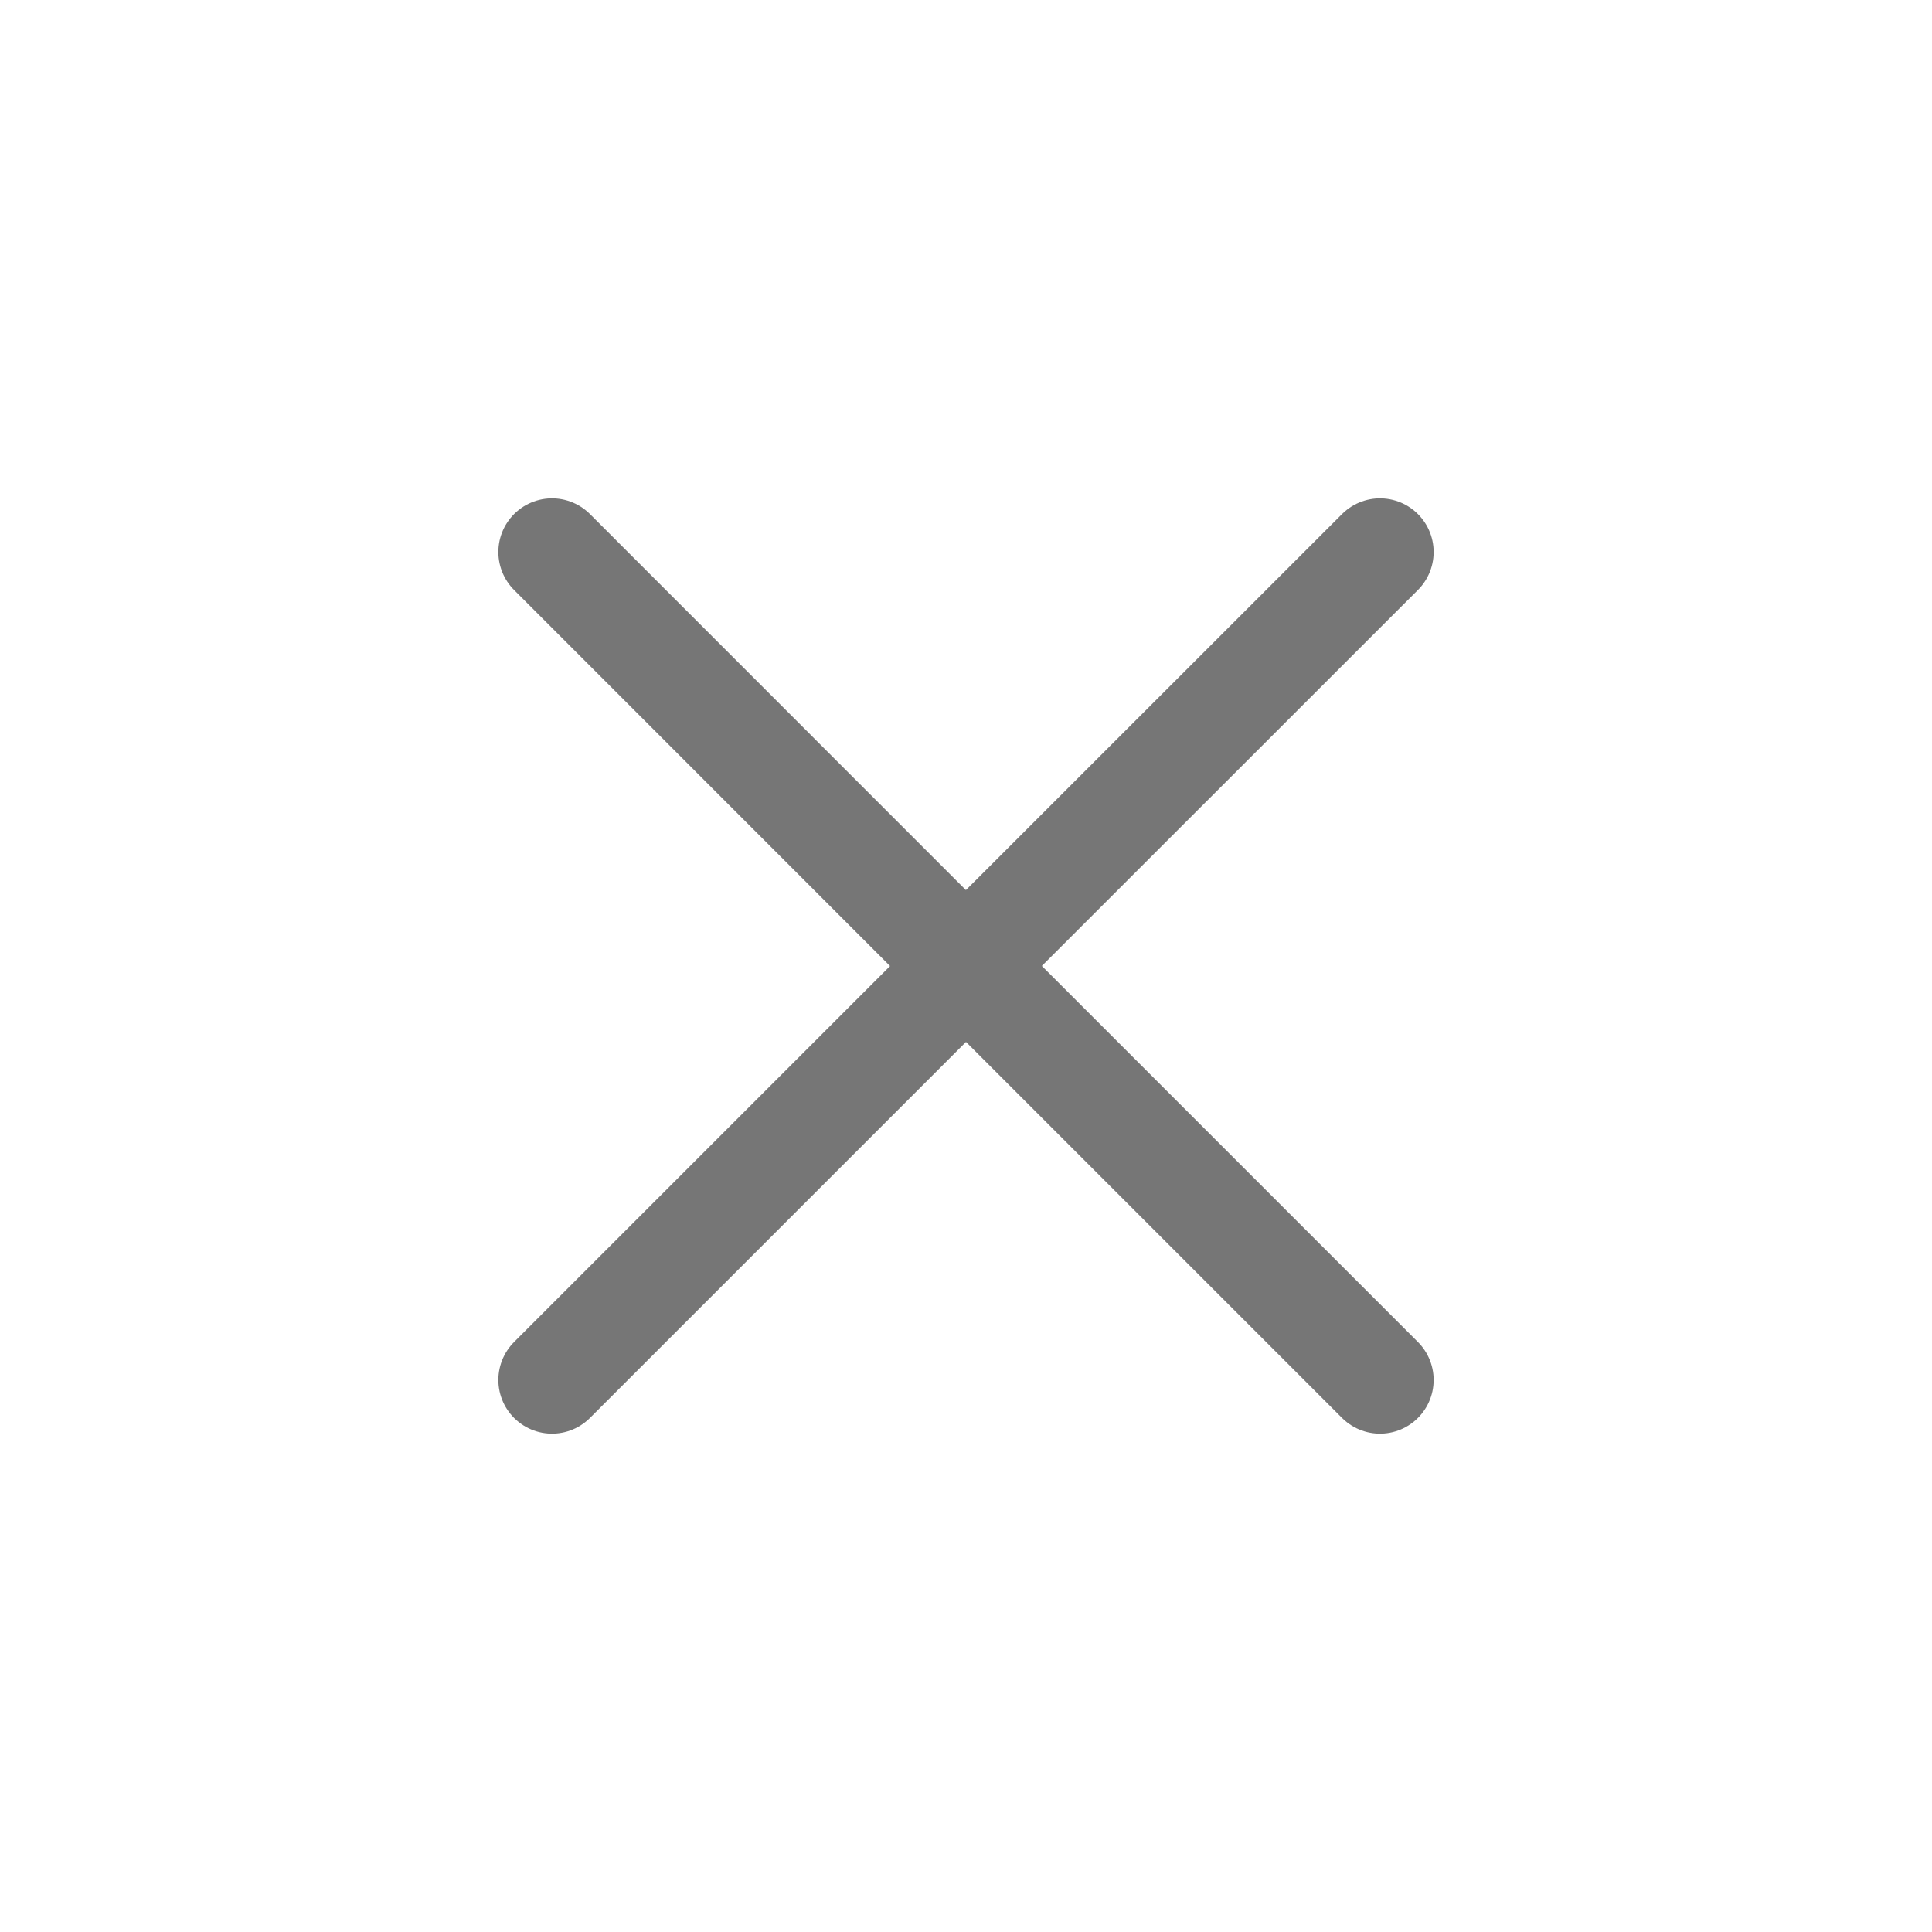 <svg width="18" height="18" viewBox="0 0 18 18" fill="none" xmlns="http://www.w3.org/2000/svg">
<g id="iconoir:cancel">
<path id="Vector" d="M5.143 12.857L9 9M12.857 5.143L8.999 9M8.999 9L5.143 5.143M9 9L12.857 12.857" stroke="#767676" stroke-linecap="round" stroke-linejoin="round"/>
</g>
</svg>
